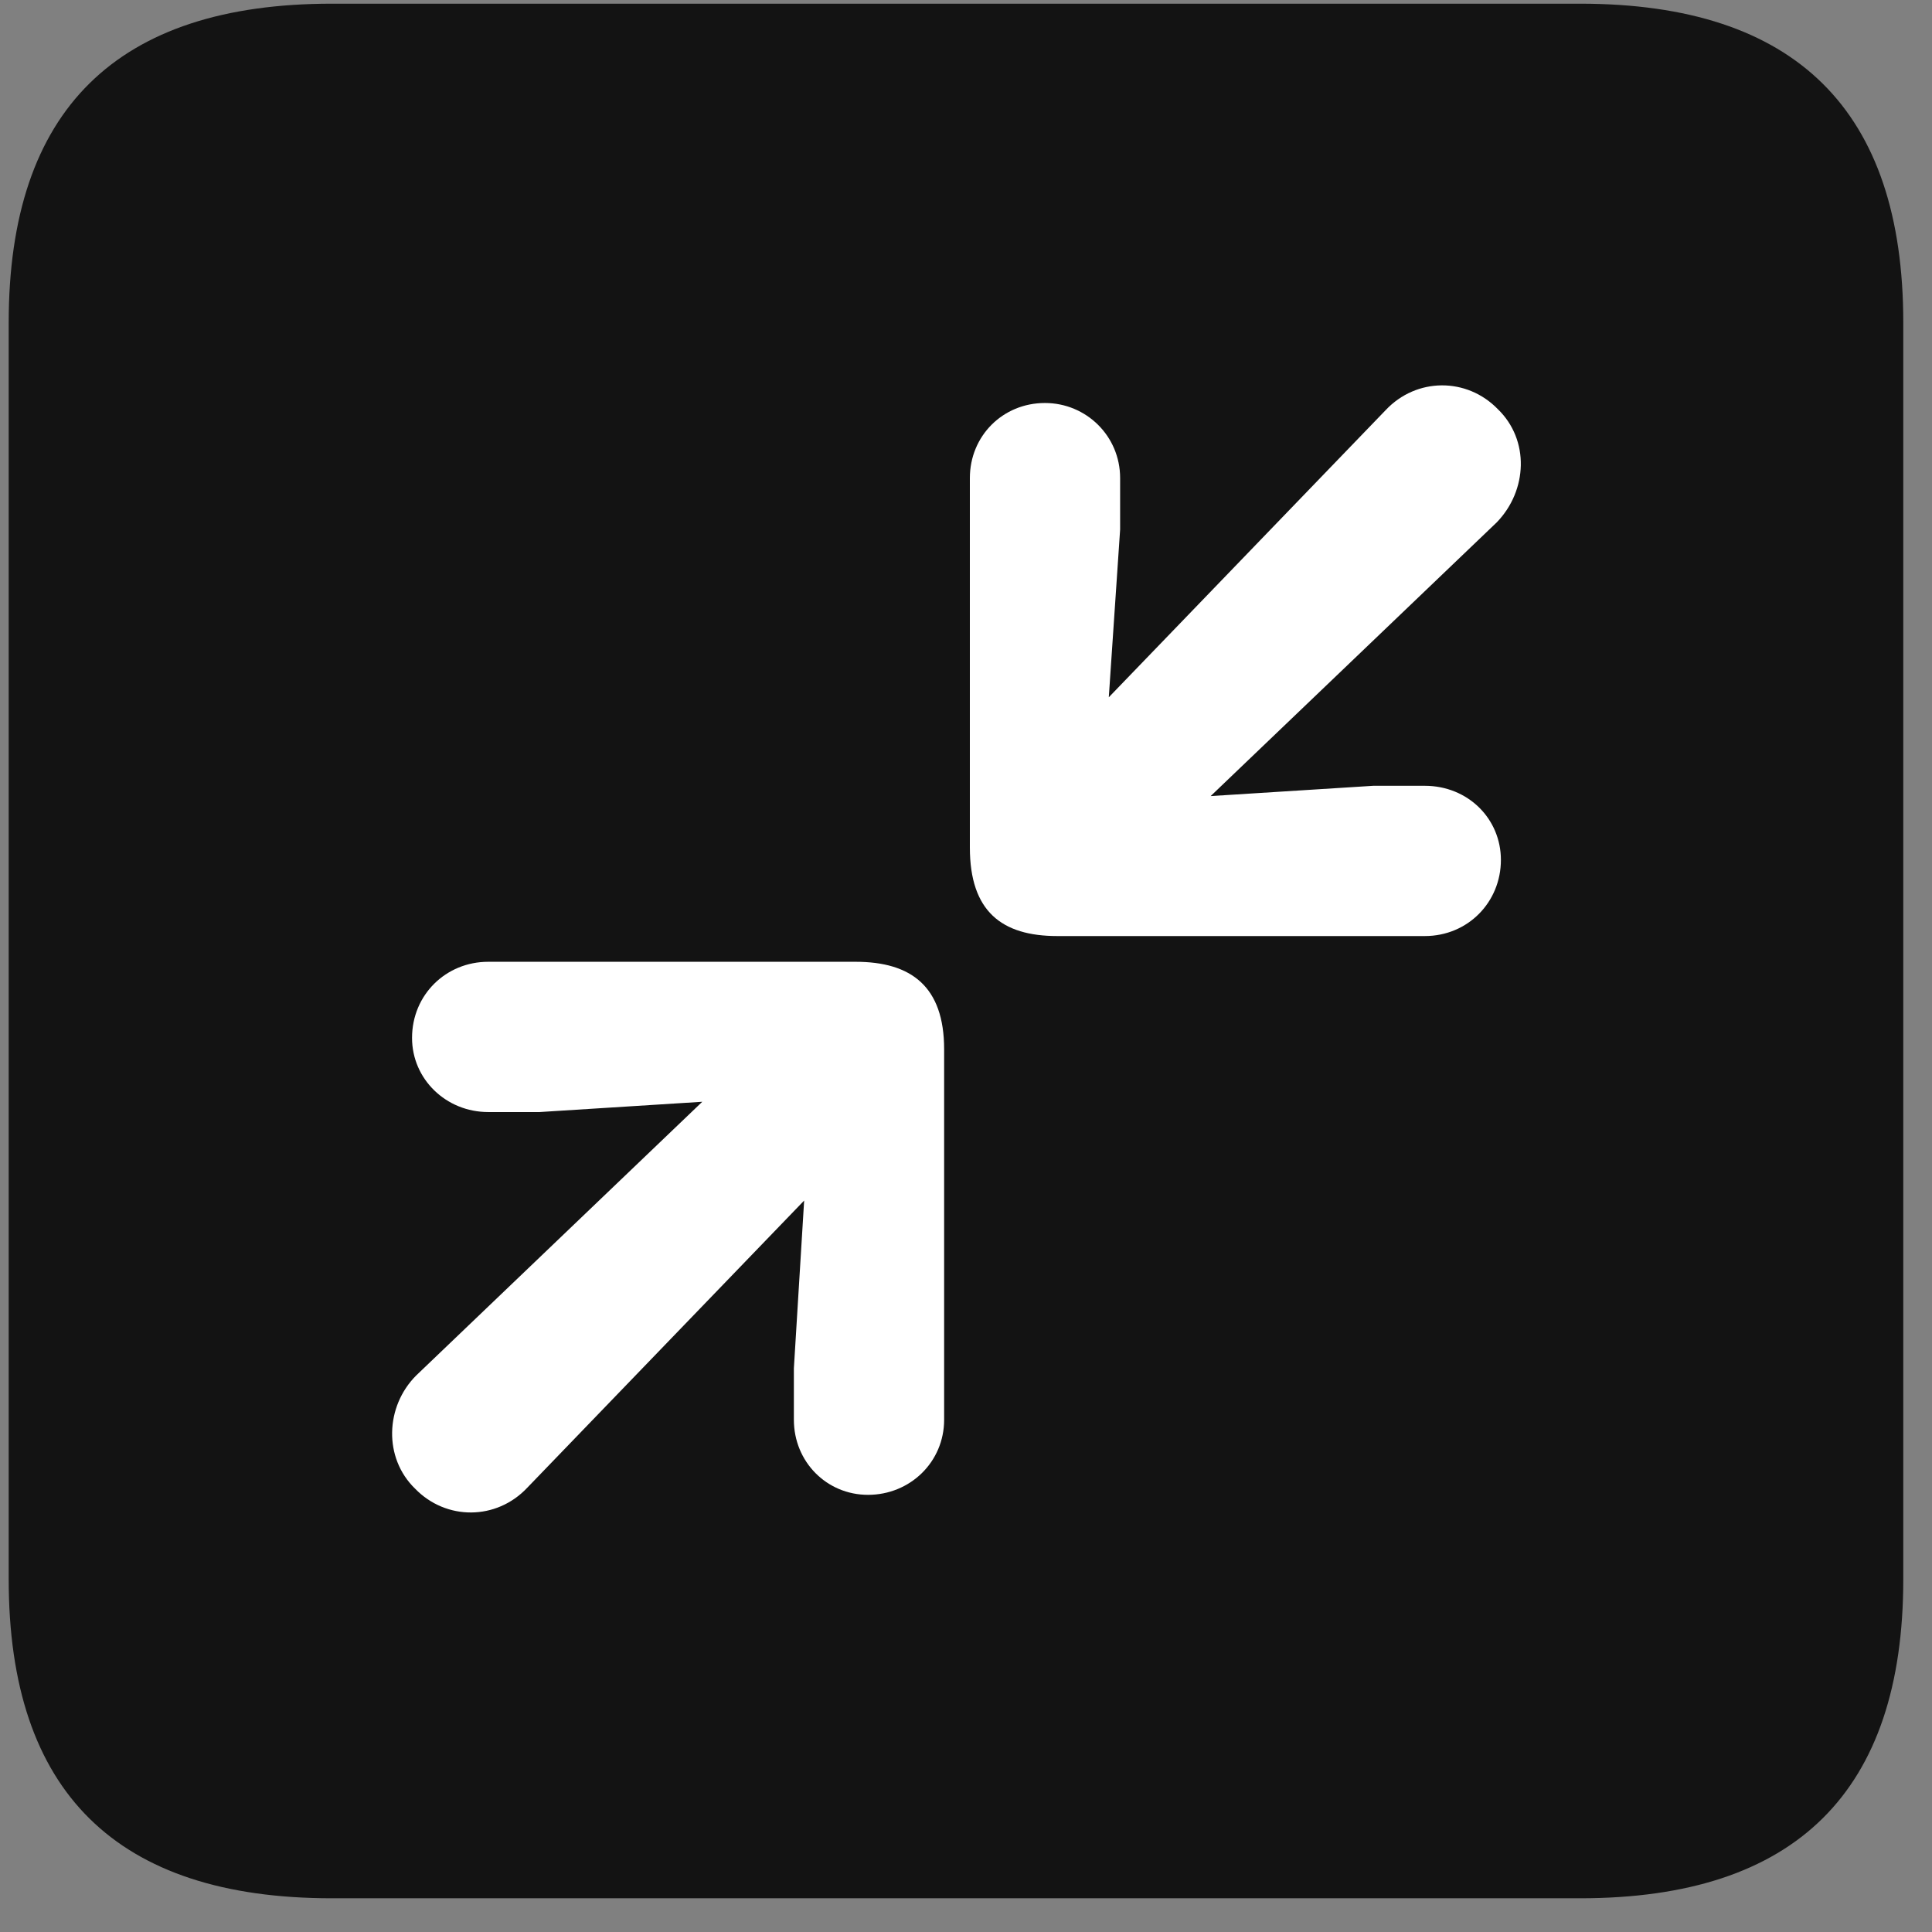 <svg width="22" height="22" viewBox="0 0 22 22" fill="none" xmlns="http://www.w3.org/2000/svg">
<rect x="0" y="0" width="22" height="22" fill="#808080" stroke="none"/>
<g clip-path="url(#clip0_2207_24517)">
<path d="M3.778 21.616H17.993C20.454 21.616 21.673 20.397 21.673 17.983V3.674C21.673 1.26 20.454 0.042 17.993 0.042H3.778C1.329 0.042 0.099 1.249 0.099 3.674V17.983C0.099 20.409 1.329 21.616 3.778 21.616Z" fill="black" fill-opacity="0.85"/>
<path d="M16.224 10.659H12.04C11.407 10.659 11.044 10.378 11.044 9.651V5.444C11.044 4.964 11.419 4.589 11.899 4.589C12.368 4.589 12.755 4.964 12.755 5.444V6.03L12.626 7.94L15.778 4.671C16.13 4.296 16.704 4.296 17.056 4.659C17.419 5.01 17.395 5.585 17.044 5.948L13.786 9.065L15.638 8.948H16.224C16.716 8.948 17.091 9.323 17.091 9.792C17.091 10.272 16.716 10.659 16.224 10.659ZM9.884 17.022C9.415 17.022 9.04 16.647 9.04 16.167V15.581L9.157 13.671L6.005 16.94C5.653 17.315 5.079 17.315 4.727 16.952C4.364 16.6 4.388 16.014 4.739 15.663L7.997 12.546L6.145 12.663H5.559C5.079 12.663 4.692 12.288 4.692 11.819C4.692 11.327 5.079 10.952 5.559 10.952H9.743C10.376 10.952 10.751 11.233 10.751 11.948V16.167C10.751 16.647 10.364 17.022 9.884 17.022Z" fill="white"/>
</g>
<defs>
<clipPath id="clip0_2207_24517">
<rect width="21.574" height="21.598" fill="white" transform="translate(0.099 0.018)"/>
</clipPath>
</defs>
</svg>

